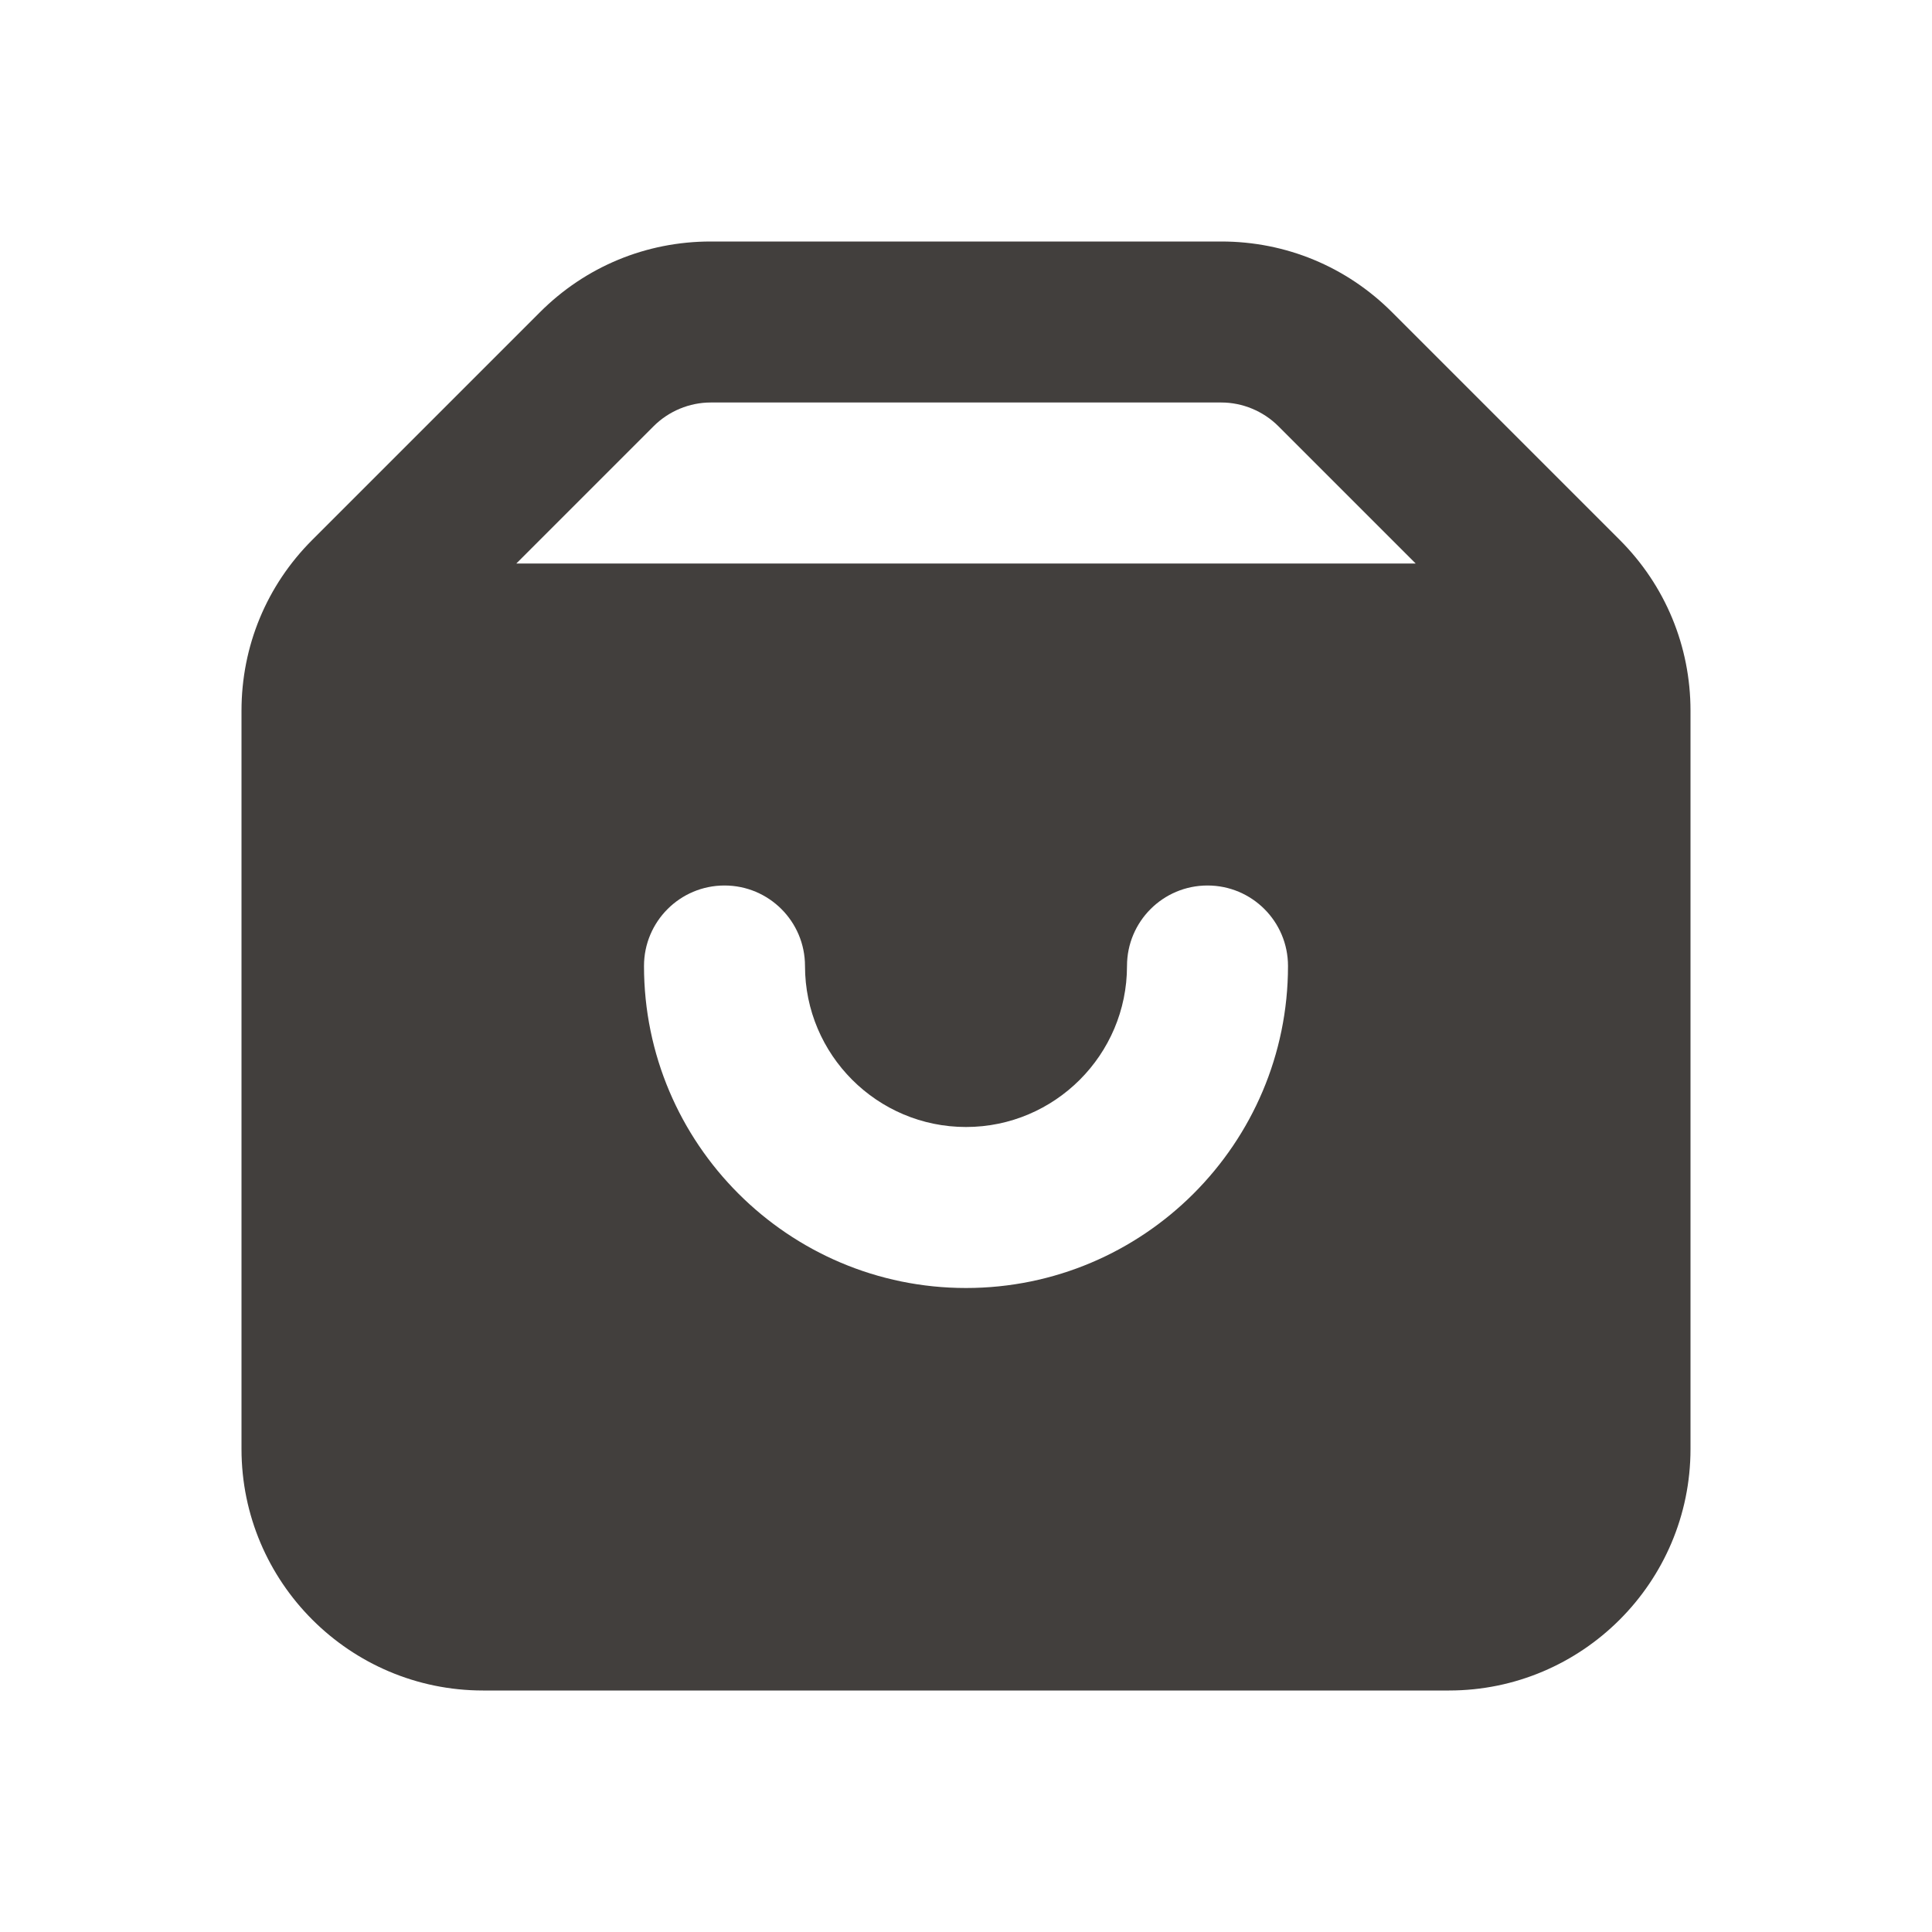 <svg width="24" height="24" viewBox="0 0 24 24" fill="none" xmlns="http://www.w3.org/2000/svg">
<g id="Icon/Fill/shopping-bag">
<path id="Mask" fill-rule="evenodd" clip-rule="evenodd" d="M6.414 7L8.121 5.293C8.308 5.107 8.565 5 8.828 5H15.172C15.435 5 15.692 5.107 15.879 5.293L17.586 7H6.414ZM12 16C9.794 16 8 14.206 8 12C8 11.448 8.447 11 9 11C9.553 11 10 11.448 10 12C10 13.103 10.897 14 12 14C13.102 14 14 13.103 14 12C14 11.448 14.447 11 15 11C15.553 11 16 11.448 16 12C16 14.206 14.206 16 12 16ZM20.121 6.707L17.293 3.879C16.727 3.312 15.973 3 15.172 3H8.828C8.027 3 7.273 3.312 6.707 3.879L3.879 6.707C3.312 7.273 3 8.027 3 8.829V18C3 19.654 4.346 21 6 21H18C19.654 21 21 19.654 21 18V8.829C21 8.027 20.687 7.273 20.121 6.707Z" fill="#423F3D"/>
</g>
</svg>
